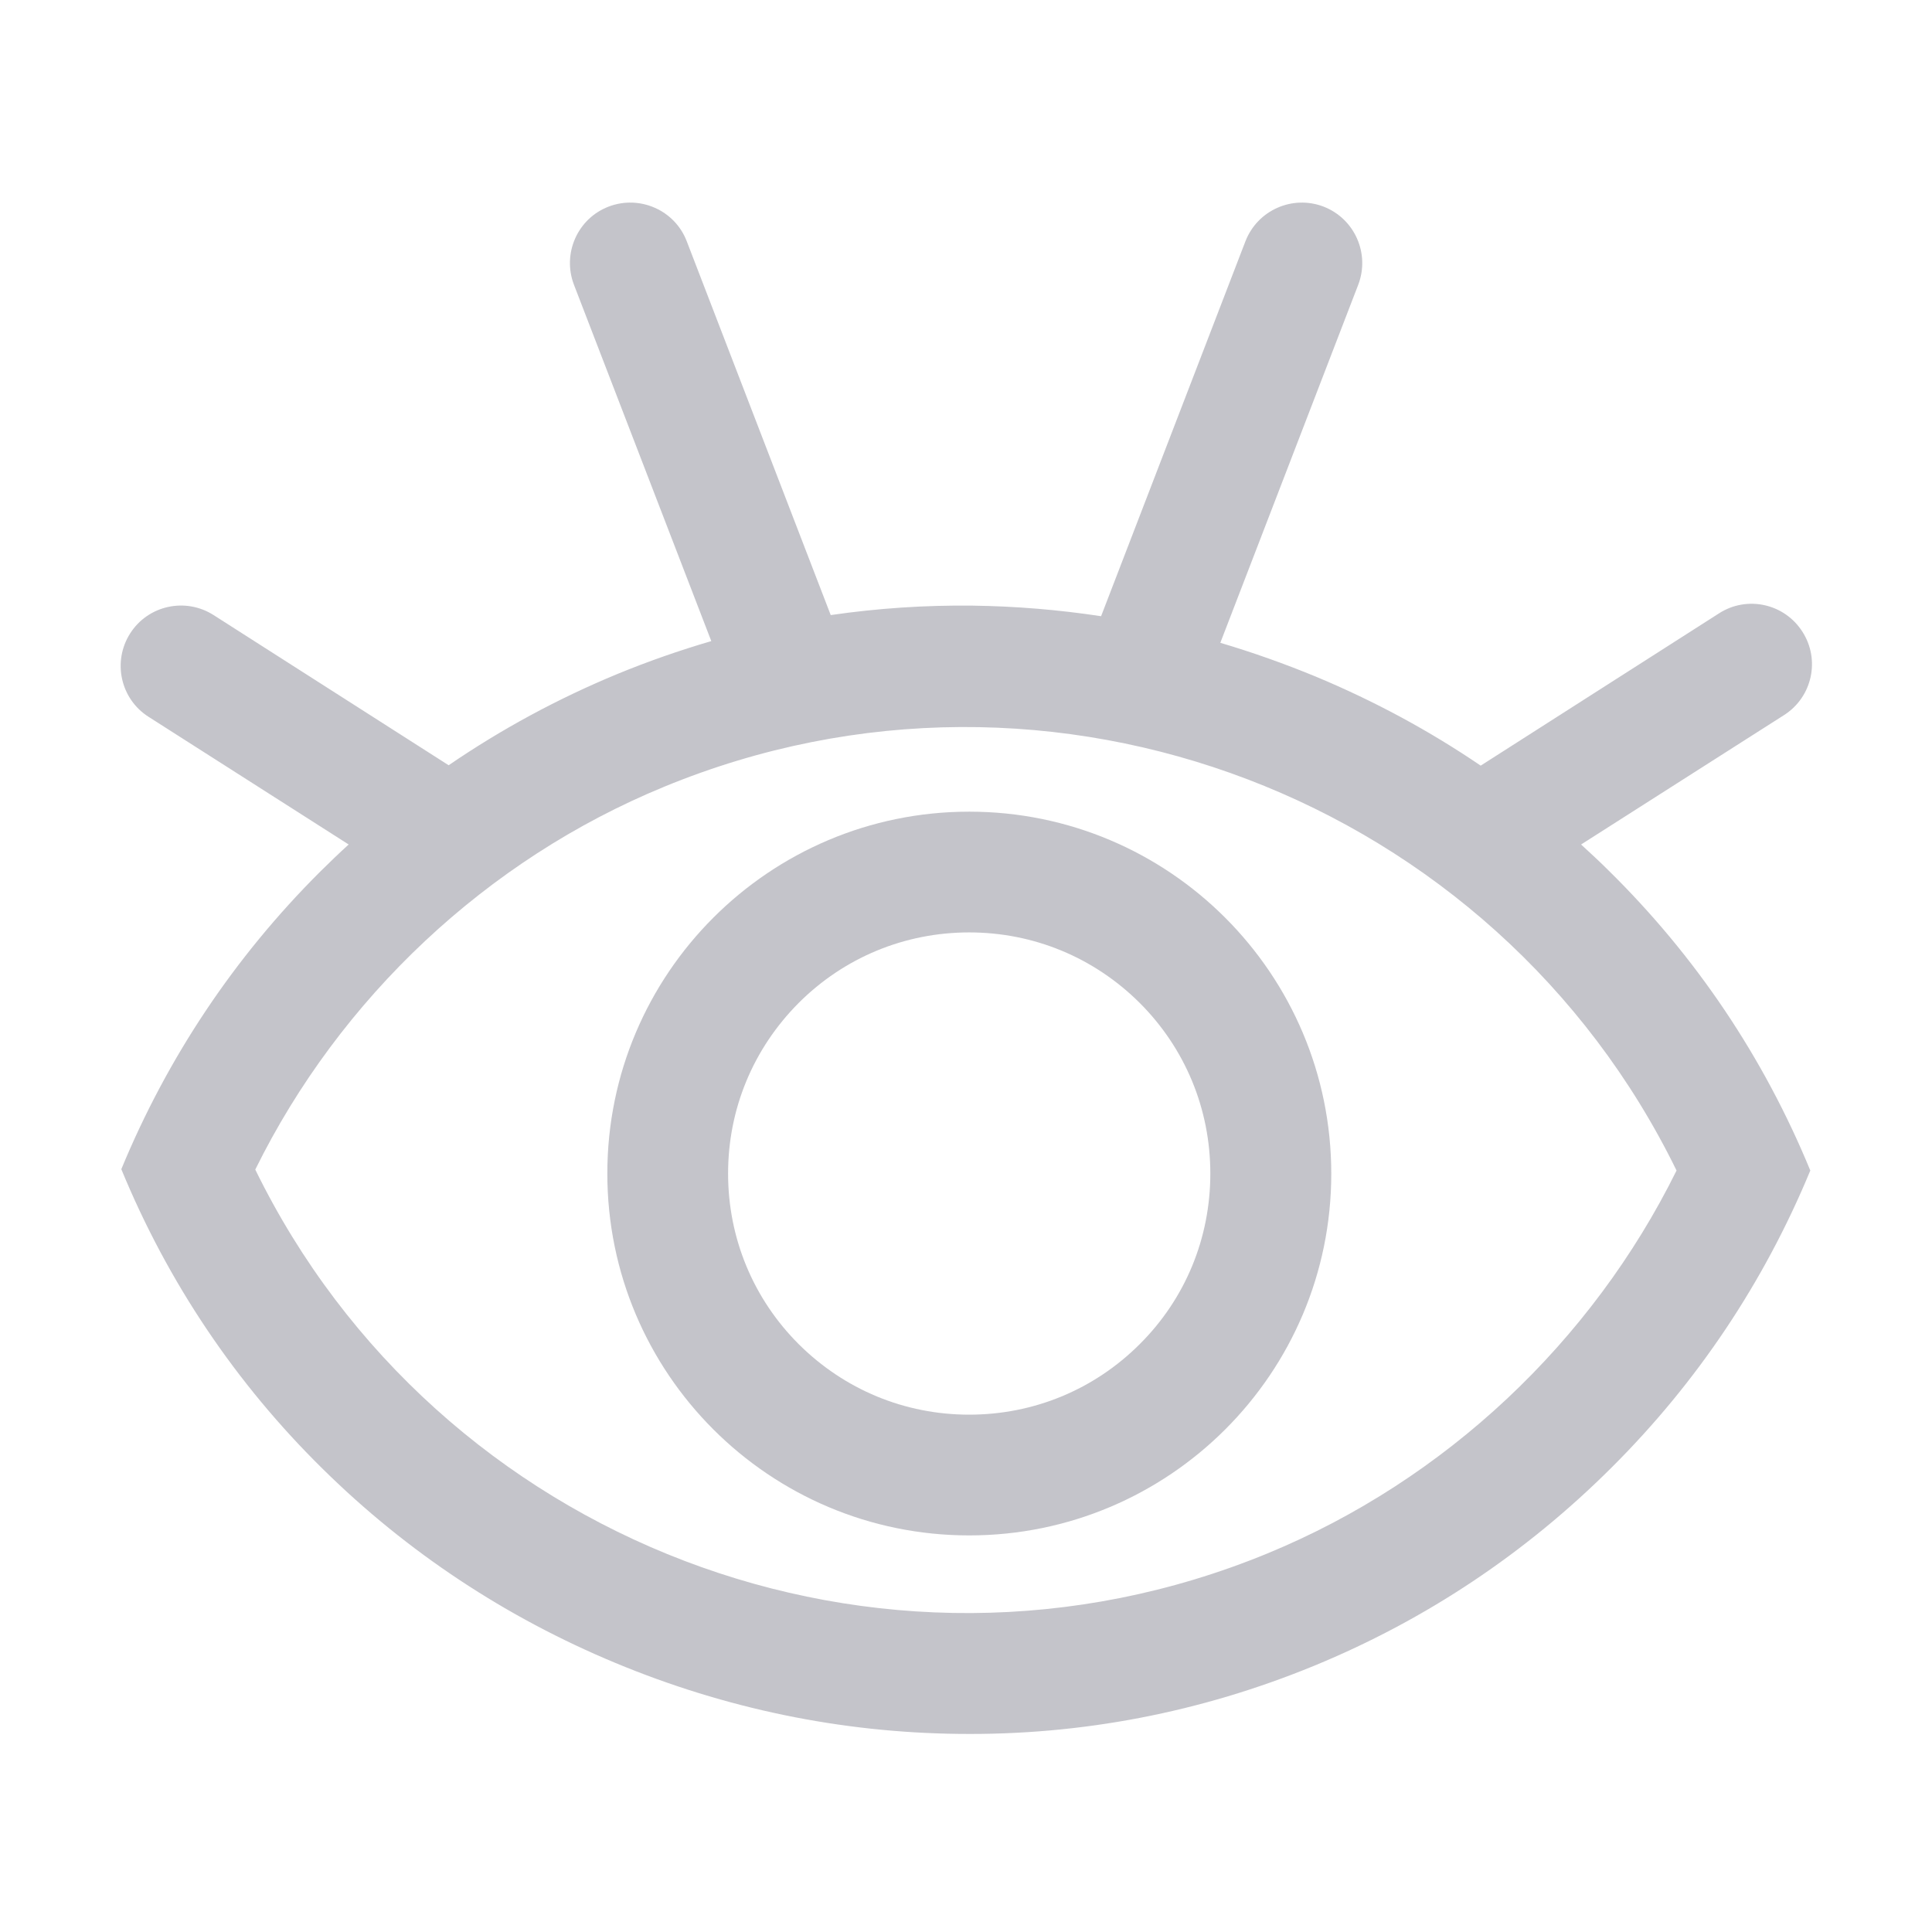 <?xml version="1.0" standalone="no"?><!DOCTYPE svg PUBLIC "-//W3C//DTD SVG 1.1//EN" "http://www.w3.org/Graphics/SVG/1.1/DTD/svg11.dtd"><svg t="1578550948728" class="icon" viewBox="0 0 1024 1024" version="1.1" xmlns="http://www.w3.org/2000/svg" p-id="2147" xmlns:xlink="http://www.w3.org/1999/xlink" width="200" height="200"><defs><style type="text/css"></style></defs><path d="M959.5 620.4c-24.7-60-60.7-113.6-107-159.1-4.7-4.7-9.6-9.2-14.5-13.7L945.6 379c14.9-9.5 19.3-29.3 9.7-44.2-9.5-14.9-29.3-19.3-44.2-9.7l-126.3 80.7c-27.2-18.5-56.3-34.2-87.2-47.1-16.7-6.9-33.6-12.9-50.8-18l73.1-189.8c6.3-16.5-1.9-35-18.4-41.4-16.5-6.3-35 1.9-41.4 18.4l-76.5 198.7c-22.4-3.4-45.2-5.3-68-5.6-25.4-0.3-50.5 1.4-75.3 5L364 127.9c-6.3-16.5-24.9-24.7-41.4-18.4-16.5 6.3-24.7 24.9-18.4 41.4L377 339.8c-16.8 4.9-33.4 10.7-49.7 17.4-31.7 13.1-61.6 29.3-89.5 48.4L113.2 326c-14.9-9.5-34.7-5.2-44.2 9.7-9.5 14.9-5.2 34.7 9.7 44.2l106.1 67.7c-5.2 4.7-10.2 9.6-15.2 14.5-45.4 45.3-80.8 98.3-105.3 157.6 24.7 60 60.7 113.6 107 159.1 44.6 43.9 96.7 78.4 154.9 102.6 58.2 24.2 119.4 36.9 182 37.6 64.9 0.8 128.2-11.4 188.3-36.1 59.3-24.4 112.3-59.8 157.7-105.1 45.4-45.2 80.8-98.2 105.3-157.4zM671.9 823.3c-205.5 84.7-440.3-6.4-536.6-203.4 44.9-91 122.6-164.2 216.7-202.9 205.5-84.7 440.3 6.4 536.6 203.4-44.9 90.9-122.6 164.1-216.7 202.9z" p-id="2148" fill="#C4C4CA"></path><path d="M513.7 430.2c-105.9 0-191.8 85.9-191.8 191.8s85.9 191.8 191.8 191.8S705.6 728 705.6 622.1s-85.9-191.9-191.9-191.9z m90.4 282.2c-24.1 24.1-56.2 37.4-90.4 37.4s-66.2-13.3-90.4-37.4c-24.1-24.1-37.4-56.2-37.4-90.4s13.3-66.2 37.4-90.4c24.1-24.1 56.2-37.4 90.4-37.4s66.2 13.3 90.4 37.4c24.1 24.1 37.4 56.2 37.4 90.4s-13.2 66.3-37.4 90.4z" p-id="2149" fill="#C4C4CA"></path></svg>